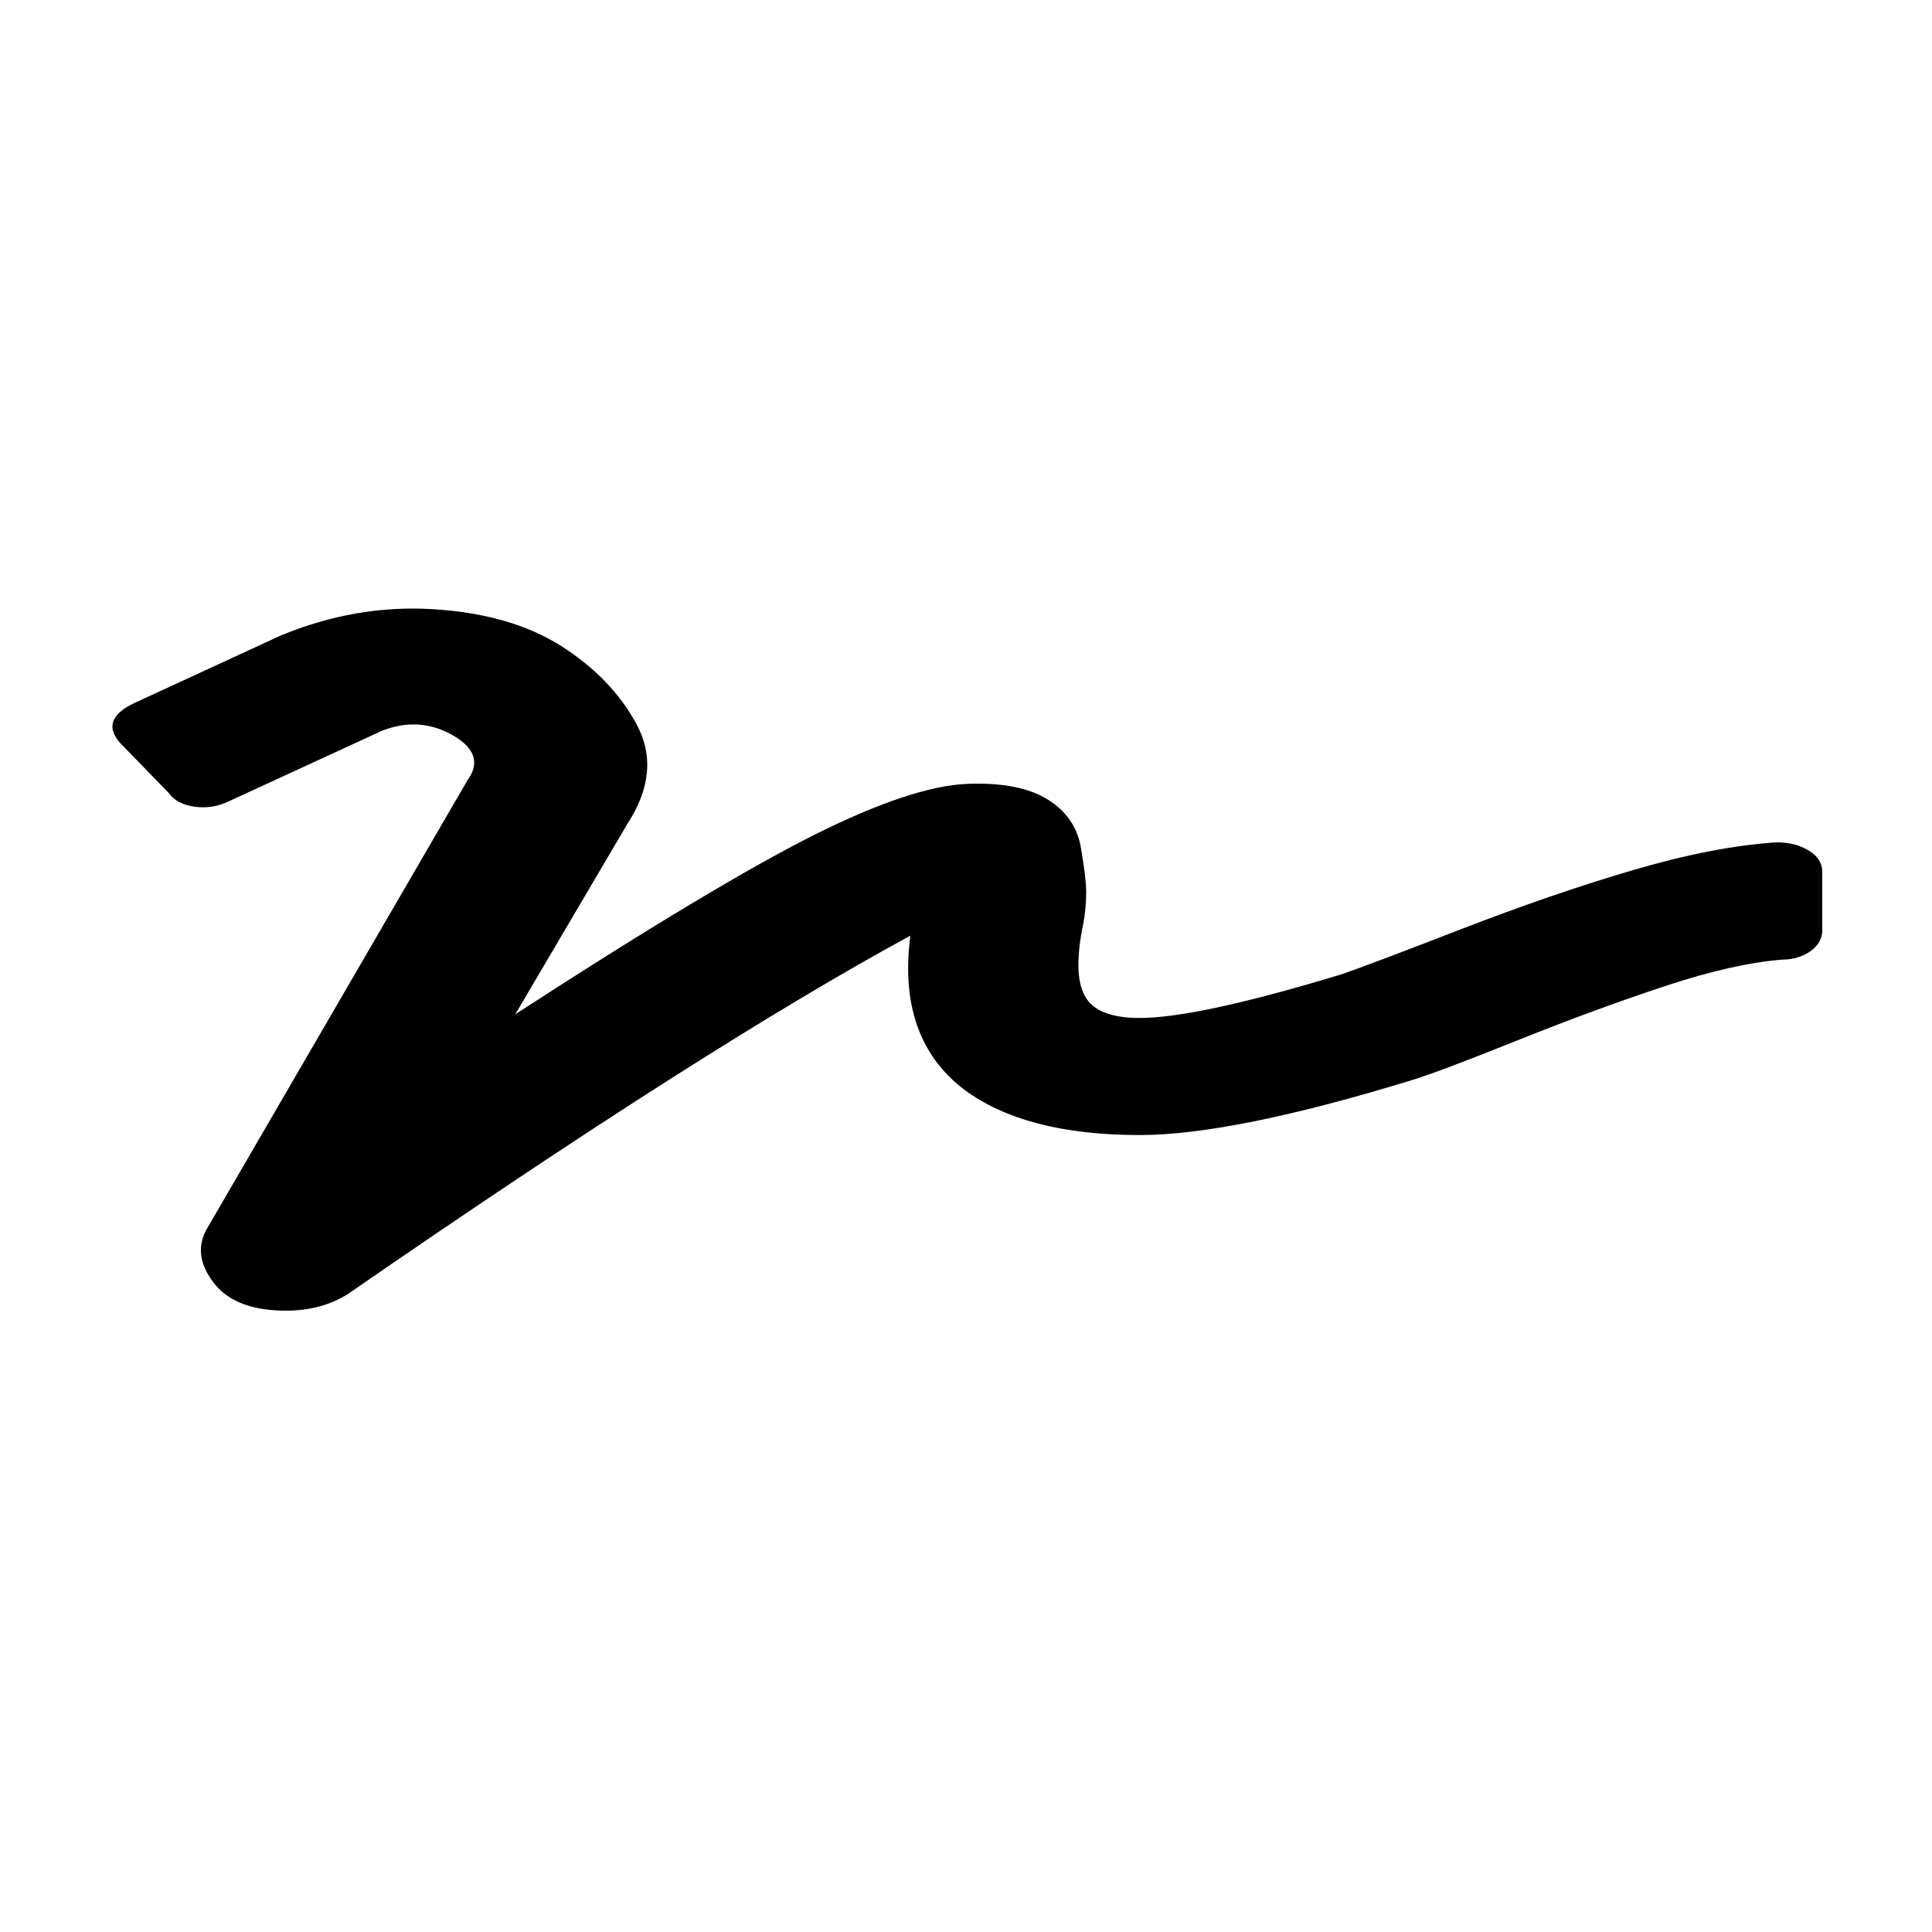 <?xml version="1.0" encoding="utf-8"?>
<!-- Generator: Adobe Illustrator 25.2.1, SVG Export Plug-In . SVG Version: 6.00 Build 0)  -->
<svg version="1.1" id="Layer_1" xmlns="http://www.w3.org/2000/svg" xmlns:xlink="http://www.w3.org/1999/xlink" x="0px" y="0px"
	 width="1000px" height="1000px" viewBox="0 0 1000 1000" style="enable-background:new 0 0 1000 1000;" xml:space="preserve">
<g>
	<path d="M919.7,436c6.4,0,11.9,1.4,16.6,4.3c4.6,2.8,6.9,6.5,6.9,10.9v30.3c0,4.4-2.1,8-6.2,10.9c-4.1,2.8-9,4.3-14.5,4.3
		c-16.6,1.3-36.8,5.8-60.7,13.7c-23.9,7.9-49.2,17.2-75.9,27.9c-26.7,10.7-45.1,17.7-55.2,20.8c-61.7,18.9-108.6,28.4-140.8,28.4
		c-39.6,0-70-7.9-91.1-23.7c-23-17.7-32.2-44.2-27.6-79.5c-70.9,38.5-168,100.4-291.3,185.6c-9.2,5.7-19.8,8.5-31.8,8.5
		c-17.5,0-29.9-4.7-37.3-14.2c-7.4-9.5-8.8-18.6-4.1-27.5l135.3-232.9c6.4-8.8,3.9-16.6-7.6-23.2c-11.5-6.6-23.7-7.4-36.6-2.4
		l-80.1,36.9c-5.5,2.5-11.3,3.3-17.3,2.4c-6-0.9-10.4-3.3-13.1-7.1l-24.9-25.6c-7.4-8.2-5-15.1,6.9-20.8l75.9-35
		c25.8-10.7,52-15.3,78.7-13.7c26.7,1.6,48.8,7.9,66.3,18.9c17.5,11.1,30.6,24.6,39.3,40.7c8.7,16.1,7.1,33.3-4.8,51.6l-58,98.5
		c69-44.8,120.6-75.7,154.6-92.8c34-17,60.7-25.9,80.1-26.5c17.5-0.6,31.1,2.1,40.7,8c9.7,6,15.4,14.2,17.3,24.6
		c1.8,10.4,2.8,18.3,2.8,23.7c0,5.4-0.5,10.6-1.4,15.6c-3.7,17.7-3.5,30.3,0.7,37.9c4.1,7.6,13.6,11.4,28.3,11.4
		c20.2,0,55.2-7.6,104.9-22.7c9.2-3.2,29.7-10.9,61.4-23.2c31.8-12.3,61.7-22.6,89.7-30.8C873.9,442,898.5,437.3,919.7,436z"/>
</g>
<g>
</g>
<g>
</g>
<g>
</g>
<g>
</g>
<g>
</g>
<g>
</g>
</svg>
